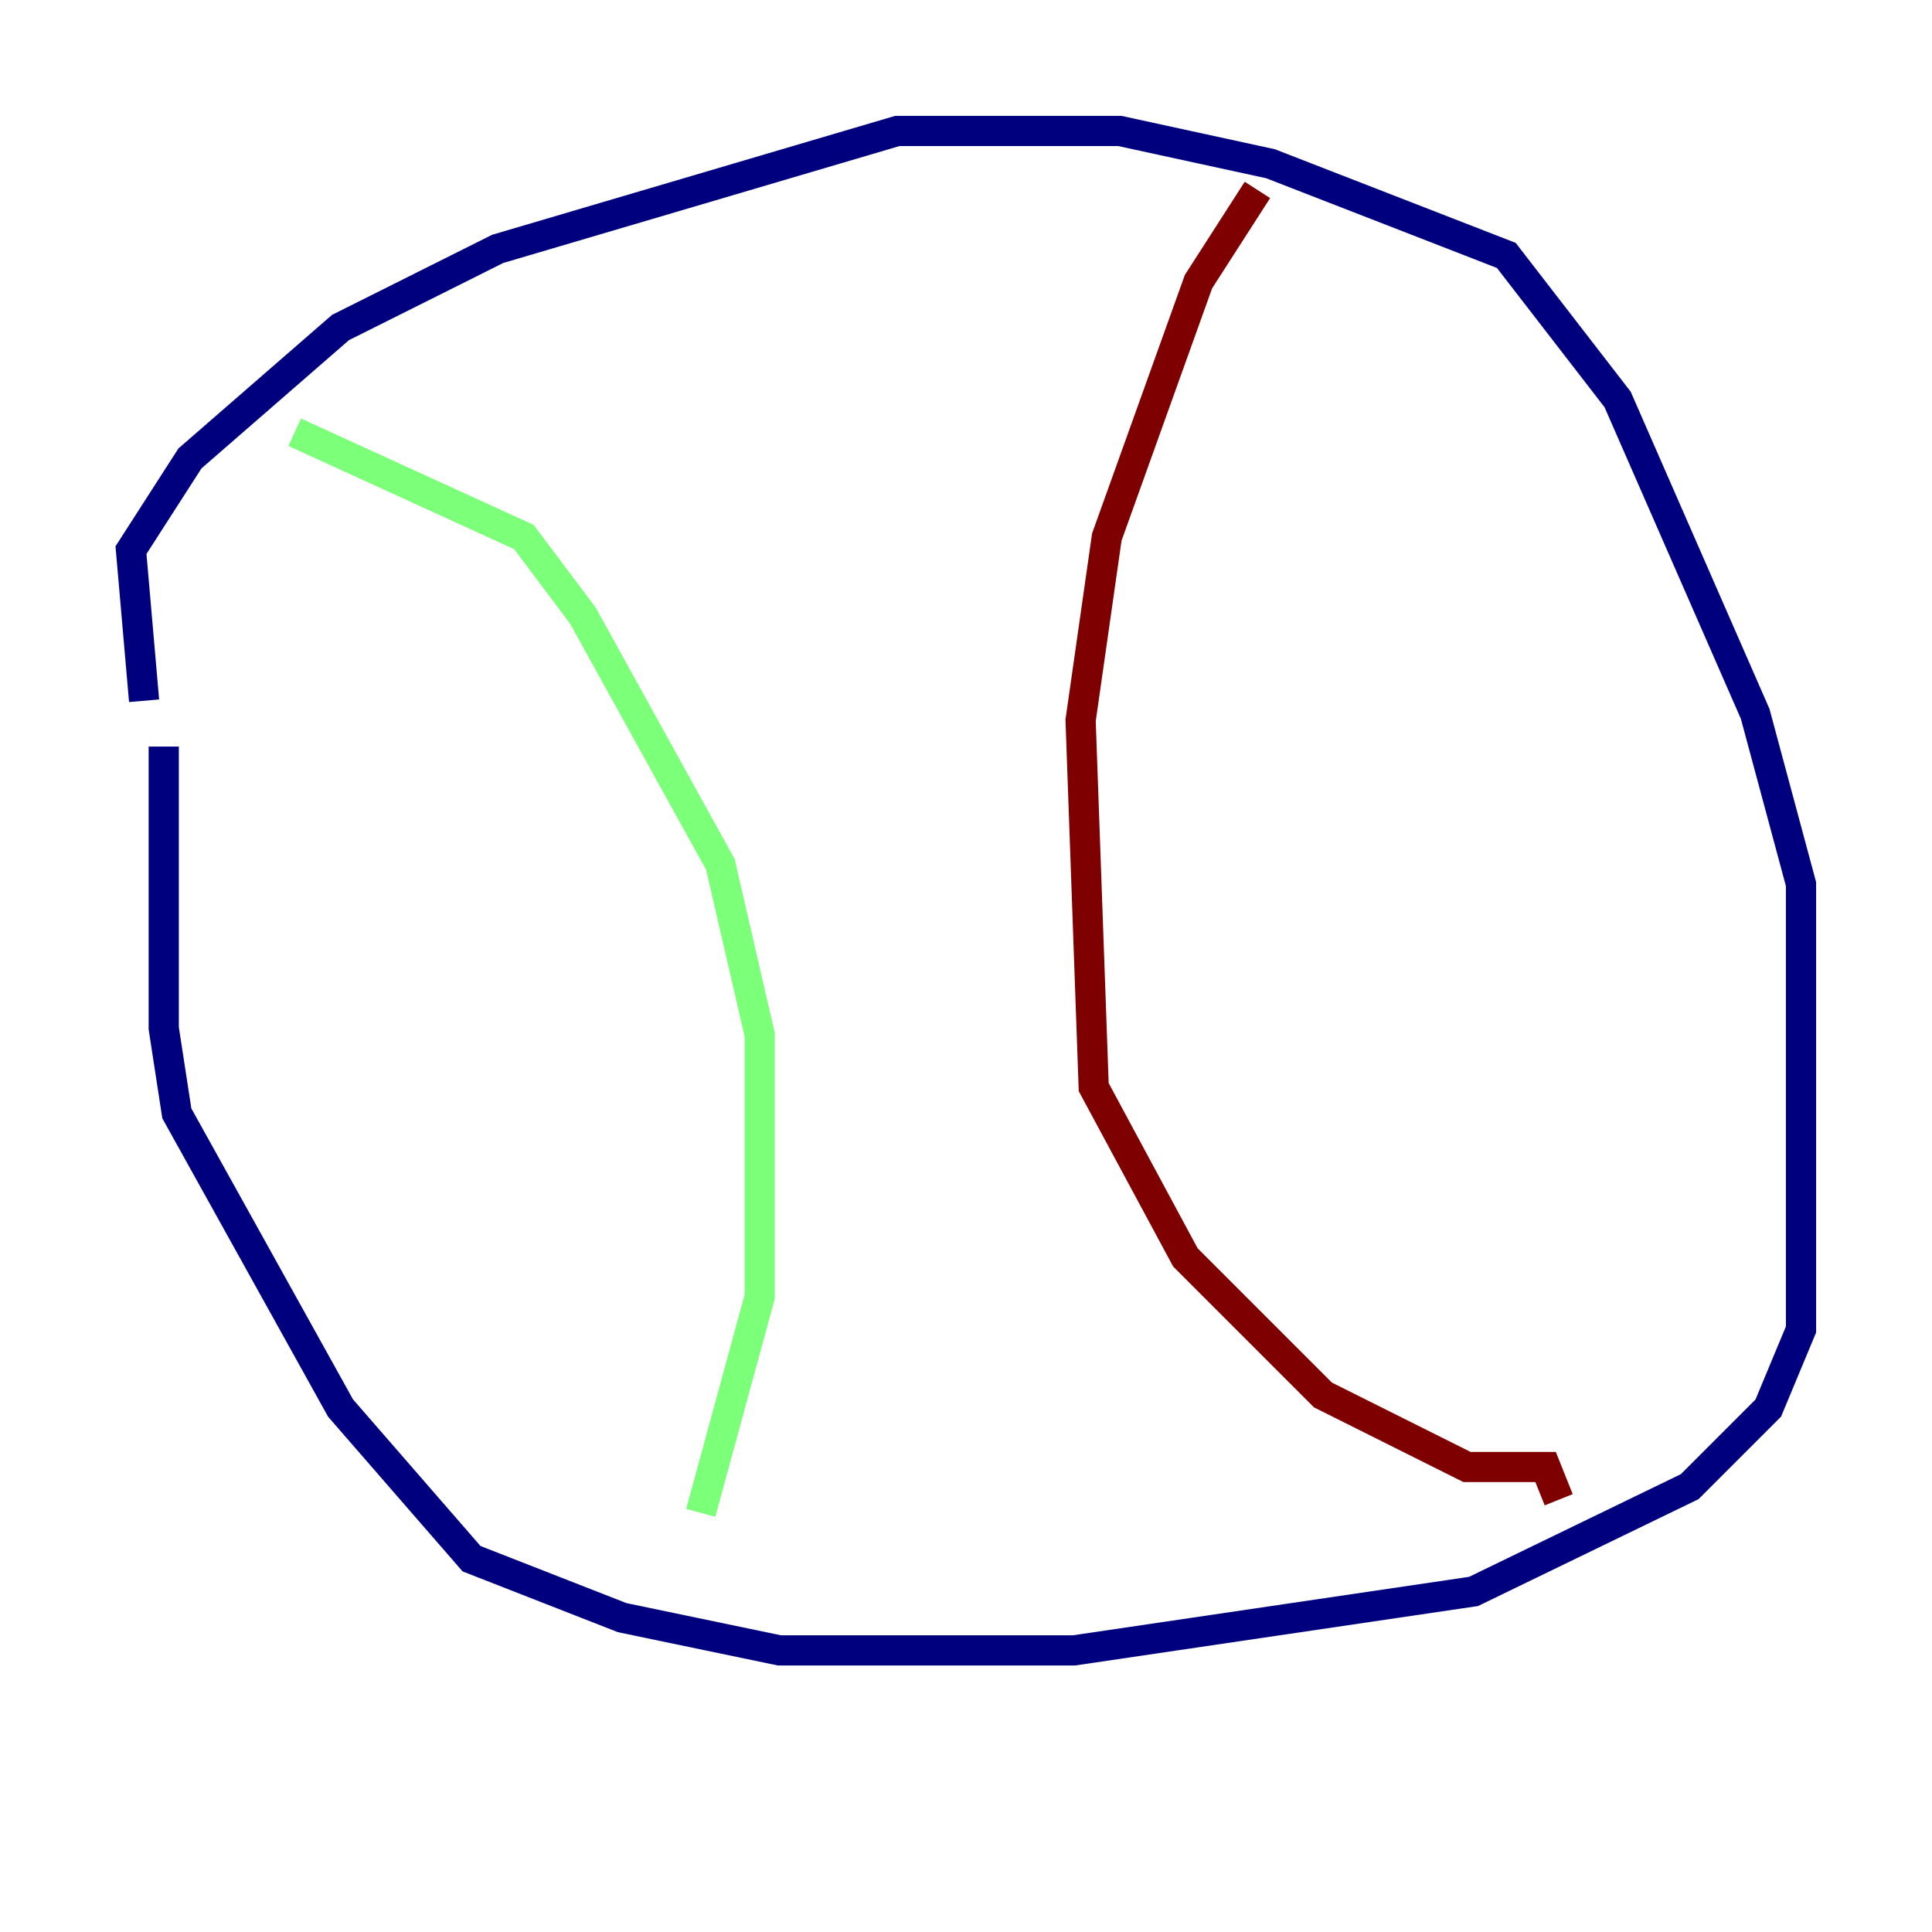 <?xml version="1.0" encoding="utf-8" ?>
<svg baseProfile="tiny" height="128" version="1.2" viewBox="0,0,128,128" width="128" xmlns="http://www.w3.org/2000/svg" xmlns:ev="http://www.w3.org/2001/xml-events" xmlns:xlink="http://www.w3.org/1999/xlink"><defs /><polyline fill="none" points="9.546,46.427 8.678,36.447 12.583,30.373 22.563,21.695 32.976,16.488 59.444,8.678 74.197,8.678 84.176,10.848 99.797,16.922 107.173,26.468 116.285,47.295 119.322,58.576 119.322,88.081 117.153,93.288 111.946,98.495 97.627,105.437 71.159,109.342 51.634,109.342 41.22,107.173 31.241,103.268 22.563,93.288 11.715,73.763 10.848,68.122 10.848,49.464" stroke="#00007f" stroke-width="2" /><polyline fill="none" points="19.525,28.637 34.712,35.58 38.617,40.786 47.729,57.275 50.332,68.556 50.332,85.912 46.427,100.231" stroke="#7cff79" stroke-width="2" /><polyline fill="none" points="83.308,12.583 79.403,18.658 73.329,35.58 71.593,47.729 72.461,72.027 78.536,83.308 87.647,92.42 97.193,97.193 102.4,97.193 103.268,99.363" stroke="#7f0000" stroke-width="2" /></svg>